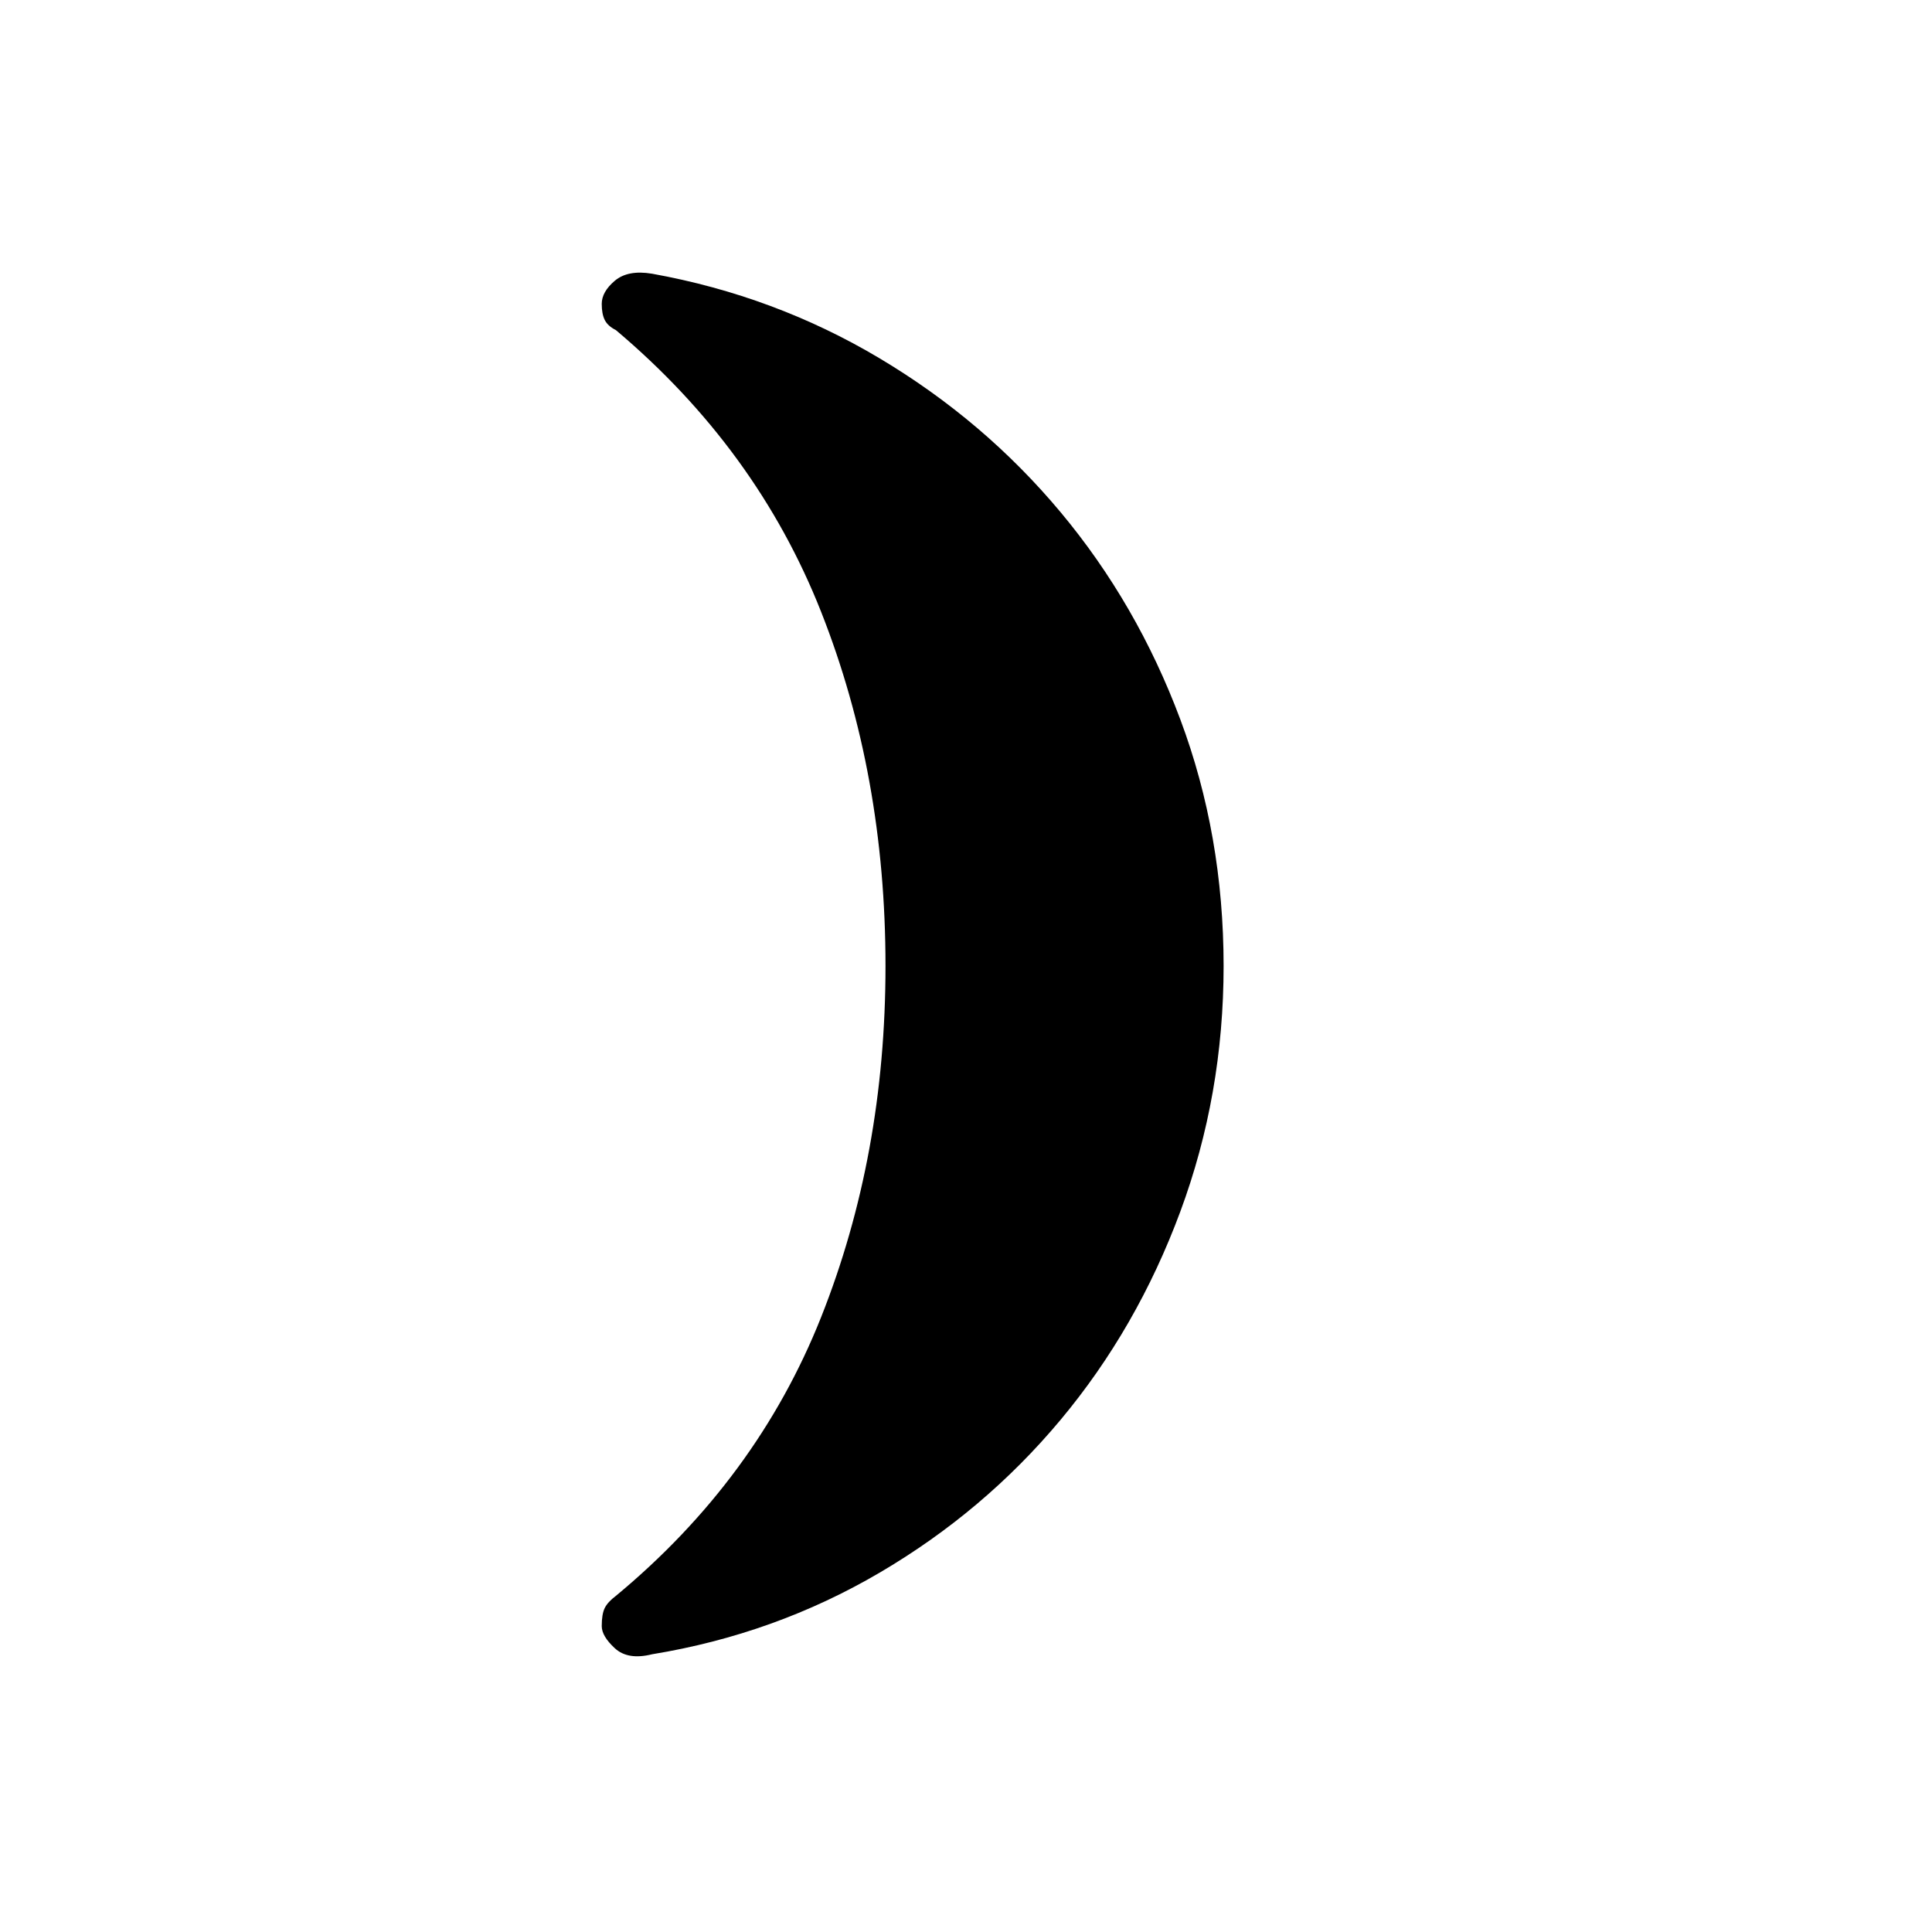 <svg xmlns="http://www.w3.org/2000/svg" height="48" width="48"><path d="M30.4 24q0 3.2-1.075 6.1-1.075 2.9-2.975 5.175-1.9 2.275-4.5 3.8T16.2 41.1q-.6.15-.925-.15-.325-.3-.325-.55 0-.3.075-.45.075-.15.275-.3 3.5-2.9 5.1-6.925Q22 28.7 22 24q0-4.75-1.6-8.8-1.6-4.05-5.1-7-.2-.1-.275-.25-.075-.15-.075-.4 0-.3.325-.575.325-.275.925-.175 3.05.55 5.65 2.1 2.6 1.55 4.5 3.825 1.9 2.275 2.975 5.15Q30.4 20.75 30.4 24Z"/></svg>